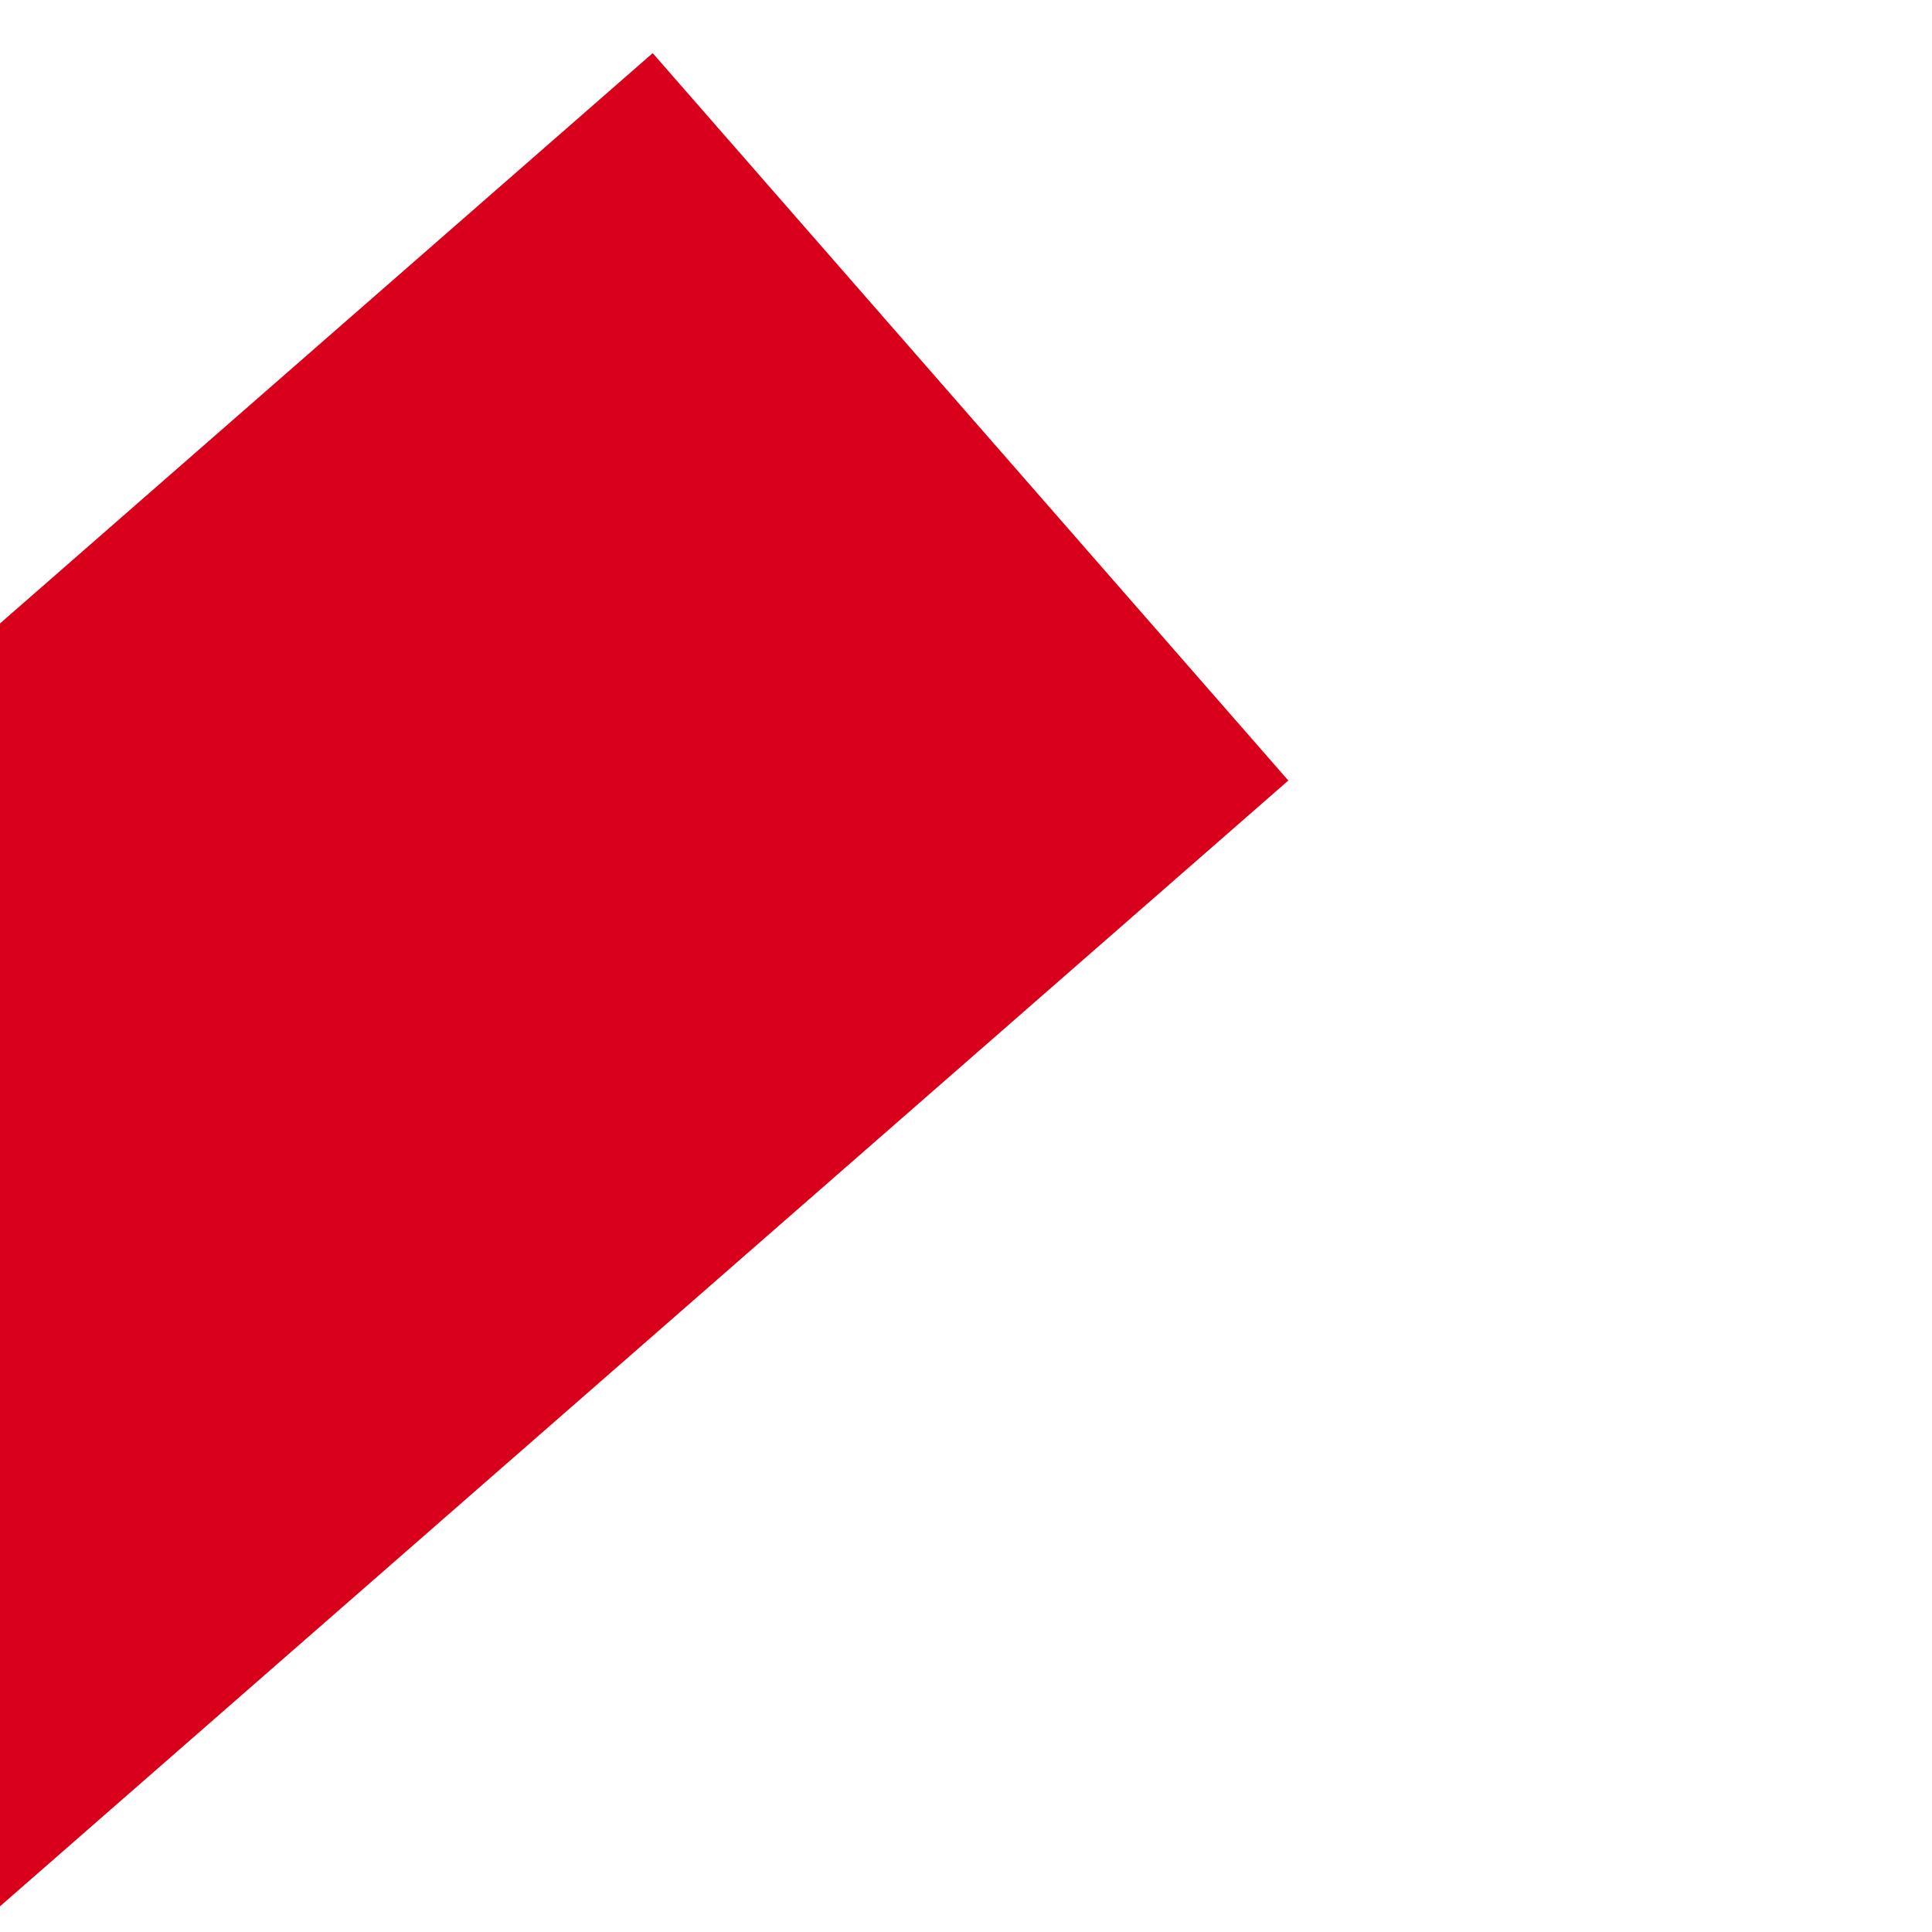﻿<?xml version="1.0" encoding="utf-8"?>
<svg version="1.1" xmlns:xlink="http://www.w3.org/1999/xlink" width="6px" height="6px" preserveAspectRatio="xMinYMid meet" viewBox="596 1585  6 4" xmlns="http://www.w3.org/2000/svg">
  <path d="M 449 1636.6  L 440 1645.5  L 449 1654.4  L 449 1636.6  Z " fill-rule="nonzero" fill="#d9001b" stroke="none" transform="matrix(0.753 -0.658 0.658 0.753 -951.338 754.851 )" />
  <path d="M 447 1645.5  L 621 1645.5  " stroke-width="3" stroke="#d9001b" fill="none" transform="matrix(0.753 -0.658 0.658 0.753 -951.338 754.851 )" />
</svg>